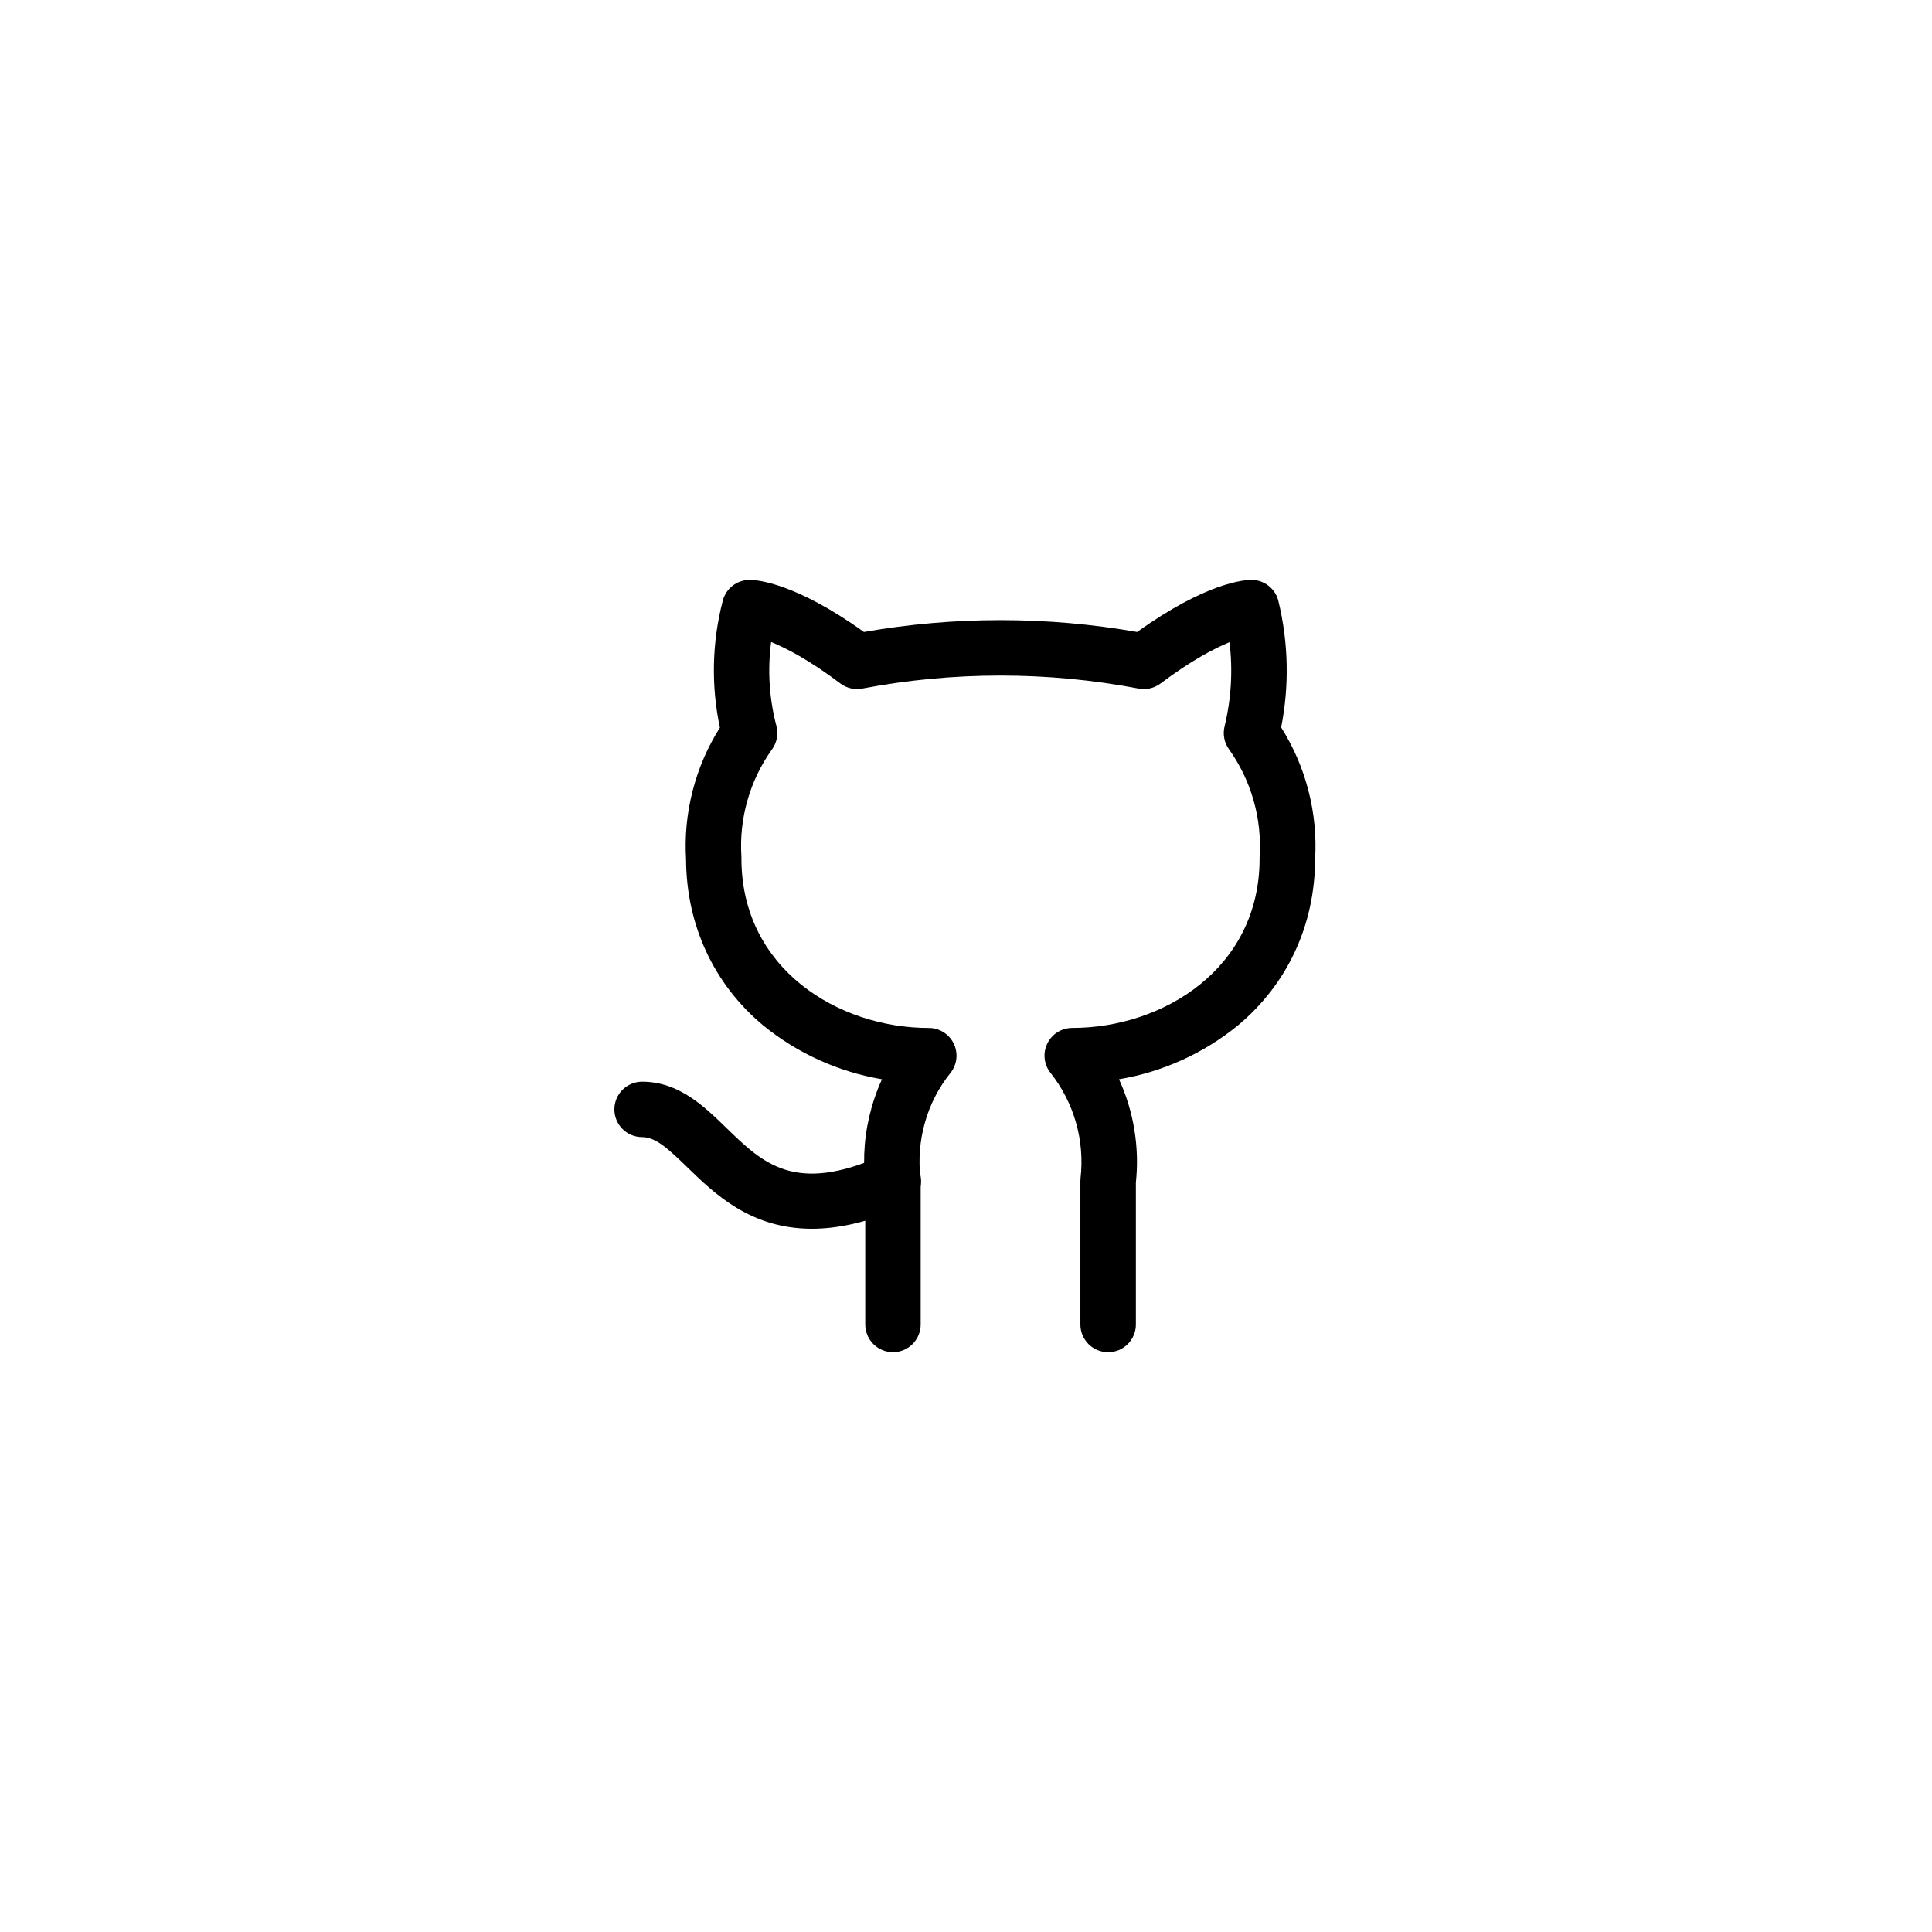 <svg xmlns="http://www.w3.org/2000/svg" xmlns:xlink="http://www.w3.org/1999/xlink" width="500" zoomAndPan="magnify" viewBox="0 0 375 375" height="500" preserveAspectRatio="xMidYMid meet" version="1.0"><defs><clipPath id="ac24fbee43"><path d="M 133 112.5 L 255.75 112.5 L 255.75 262.5 L 133 262.5 Z M 133 112.5 " clip-rule="nonzero"/></clipPath><clipPath id="0a8c0b4859"><path d="M 119.25 209 L 179 209 L 179 239 L 119.25 239 Z M 119.25 209 " clip-rule="nonzero"/></clipPath></defs><g clip-path="url(#ac24fbee43)"><path fill="#000000" d="M 215.078 262.461 C 214.727 262.461 214.375 262.426 214.031 262.359 C 213.684 262.289 213.348 262.188 213.02 262.051 C 212.695 261.918 212.387 261.75 212.09 261.555 C 211.797 261.359 211.527 261.137 211.277 260.887 C 211.027 260.637 210.805 260.367 210.609 260.07 C 210.41 259.777 210.246 259.469 210.109 259.141 C 209.977 258.816 209.875 258.48 209.805 258.133 C 209.734 257.785 209.703 257.438 209.703 257.082 L 209.703 229.262 C 209.703 229.062 209.711 228.863 209.734 228.664 C 209.941 226.855 209.969 225.039 209.816 223.223 C 209.668 221.406 209.34 219.621 208.84 217.867 C 208.34 216.113 207.672 214.426 206.84 212.805 C 206.008 211.184 205.023 209.656 203.895 208.227 C 203.582 207.832 203.328 207.398 203.137 206.93 C 202.945 206.465 202.824 205.98 202.77 205.477 C 202.715 204.977 202.73 204.477 202.816 203.977 C 202.906 203.48 203.059 203.004 203.277 202.551 C 203.5 202.094 203.777 201.68 204.117 201.305 C 204.453 200.93 204.836 200.605 205.266 200.34 C 205.691 200.07 206.148 199.867 206.633 199.73 C 207.121 199.59 207.613 199.52 208.121 199.52 C 225.75 199.52 244.488 187.996 244.488 166.633 C 244.488 166.516 244.488 166.402 244.488 166.289 C 244.727 162.57 244.332 158.922 243.312 155.34 C 242.289 151.758 240.695 148.449 238.535 145.414 C 238.078 144.777 237.777 144.074 237.629 143.305 C 237.48 142.535 237.5 141.77 237.684 141.012 C 238.988 135.613 239.309 130.156 238.648 124.645 C 235.668 125.871 231.191 128.211 225.246 132.676 C 224.641 133.125 223.969 133.438 223.234 133.609 C 222.5 133.777 221.758 133.793 221.016 133.652 C 212.152 131.969 203.211 131.125 194.188 131.125 C 185.164 131.125 176.223 131.969 167.359 133.652 C 166.617 133.793 165.879 133.777 165.141 133.609 C 164.406 133.438 163.734 133.125 163.133 132.676 C 157.152 128.152 152.656 125.828 149.676 124.613 C 148.961 130.117 149.305 135.555 150.707 140.926 C 150.91 141.699 150.938 142.477 150.789 143.262 C 150.645 144.047 150.34 144.766 149.875 145.414 C 147.707 148.445 146.109 151.75 145.086 155.332 C 144.062 158.914 143.672 162.566 143.91 166.281 C 143.91 166.402 143.91 166.52 143.91 166.637 C 143.91 188 162.648 199.527 180.277 199.527 C 180.785 199.523 181.281 199.594 181.766 199.734 C 182.254 199.875 182.711 200.078 183.141 200.348 C 183.566 200.617 183.953 200.941 184.289 201.316 C 184.625 201.695 184.906 202.109 185.125 202.566 C 185.344 203.023 185.496 203.5 185.582 204 C 185.668 204.5 185.684 205 185.625 205.504 C 185.57 206.004 185.445 206.492 185.25 206.957 C 185.059 207.426 184.805 207.859 184.488 208.254 C 182.191 211.117 180.543 214.316 179.539 217.848 C 178.535 221.395 178.242 224.996 178.664 228.656 C 178.691 228.855 178.703 229.055 178.703 229.258 L 178.703 257.082 C 178.703 257.438 178.668 257.785 178.598 258.133 C 178.527 258.48 178.426 258.816 178.293 259.141 C 178.156 259.469 177.992 259.777 177.793 260.07 C 177.598 260.367 177.375 260.637 177.125 260.887 C 176.875 261.137 176.605 261.359 176.312 261.555 C 176.016 261.75 175.707 261.918 175.383 262.051 C 175.055 262.188 174.719 262.289 174.371 262.359 C 174.027 262.426 173.676 262.461 173.324 262.461 C 172.969 262.461 172.621 262.426 172.273 262.359 C 171.926 262.289 171.59 262.188 171.266 262.051 C 170.938 261.918 170.629 261.75 170.336 261.555 C 170.043 261.359 169.77 261.137 169.52 260.887 C 169.27 260.637 169.047 260.367 168.852 260.07 C 168.656 259.777 168.488 259.469 168.355 259.141 C 168.219 258.816 168.117 258.48 168.047 258.133 C 167.98 257.785 167.945 257.438 167.945 257.082 L 167.945 229.547 C 167.414 224.59 167.832 219.715 169.191 214.918 C 169.719 213.055 170.383 211.242 171.188 209.48 C 166.957 208.766 162.891 207.52 158.984 205.75 C 155.078 203.98 151.461 201.738 148.137 199.031 C 138.531 191.016 133.234 179.582 133.164 166.809 C 132.895 162.309 133.32 157.875 134.441 153.504 C 135.562 149.137 137.324 145.047 139.73 141.23 C 138.867 137.156 138.484 133.035 138.578 128.871 C 138.676 124.707 139.246 120.609 140.297 116.578 C 140.445 116 140.684 115.465 141.012 114.969 C 141.34 114.473 141.738 114.039 142.211 113.676 C 142.684 113.312 143.199 113.035 143.762 112.844 C 144.328 112.648 144.906 112.555 145.5 112.555 C 146.898 112.555 154.289 113.059 167.688 122.664 C 176.461 121.133 185.297 120.367 194.203 120.367 C 203.109 120.367 211.949 121.133 220.723 122.664 C 234.117 113.059 241.516 112.555 242.906 112.555 C 243.508 112.555 244.094 112.652 244.664 112.848 C 245.234 113.047 245.758 113.328 246.23 113.703 C 246.703 114.074 247.105 114.512 247.43 115.02 C 247.758 115.527 247.992 116.074 248.133 116.656 C 249.113 120.68 249.645 124.758 249.738 128.895 C 249.828 133.035 249.473 137.133 248.672 141.191 C 251.082 145.016 252.848 149.109 253.973 153.484 C 255.098 157.859 255.527 162.301 255.262 166.809 C 255.211 179.578 249.883 191.012 240.281 199.031 C 236.953 201.742 233.332 203.984 229.418 205.754 C 225.508 207.527 221.434 208.77 217.199 209.484 C 218.633 212.621 219.625 215.891 220.18 219.293 C 220.738 222.695 220.836 226.113 220.473 229.543 L 220.473 257.082 C 220.473 257.438 220.441 257.789 220.371 258.137 C 220.301 258.48 220.199 258.82 220.062 259.145 C 219.926 259.473 219.762 259.781 219.562 260.078 C 219.367 260.371 219.145 260.645 218.895 260.891 C 218.641 261.141 218.371 261.363 218.074 261.562 C 217.781 261.758 217.469 261.922 217.145 262.059 C 216.816 262.191 216.477 262.293 216.133 262.363 C 215.785 262.43 215.434 262.465 215.078 262.461 Z M 215.078 262.461 " fill-opacity="1" fill-rule="nonzero"/></g><g clip-path="url(#0a8c0b4859)"><path fill="#000000" d="M 157.574 238.5 C 145.68 238.5 138.645 231.66 133.469 226.625 C 129.707 222.965 127.258 220.711 124.629 220.711 C 124.273 220.711 123.926 220.676 123.578 220.605 C 123.234 220.539 122.895 220.438 122.57 220.301 C 122.242 220.168 121.934 220 121.641 219.805 C 121.348 219.609 121.074 219.387 120.824 219.137 C 120.574 218.887 120.352 218.613 120.156 218.32 C 119.961 218.027 119.793 217.719 119.66 217.391 C 119.523 217.062 119.422 216.727 119.352 216.383 C 119.285 216.035 119.25 215.688 119.25 215.332 C 119.25 214.98 119.285 214.629 119.352 214.281 C 119.422 213.938 119.523 213.602 119.66 213.273 C 119.793 212.949 119.961 212.637 120.156 212.344 C 120.352 212.051 120.574 211.777 120.824 211.531 C 121.074 211.281 121.348 211.059 121.641 210.859 C 121.934 210.664 122.242 210.5 122.57 210.363 C 122.895 210.227 123.234 210.125 123.578 210.059 C 123.926 209.988 124.273 209.953 124.629 209.953 C 131.762 209.953 136.652 214.715 140.969 218.91 C 148.098 225.84 154.258 231.816 171.148 224.336 C 171.473 224.188 171.809 224.07 172.156 223.988 C 172.5 223.906 172.852 223.859 173.207 223.848 C 173.566 223.836 173.918 223.859 174.27 223.914 C 174.621 223.973 174.965 224.066 175.297 224.191 C 175.629 224.316 175.949 224.477 176.25 224.664 C 176.551 224.852 176.832 225.07 177.09 225.312 C 177.348 225.559 177.582 225.828 177.785 226.117 C 177.992 226.406 178.168 226.715 178.312 227.043 C 178.457 227.367 178.566 227.703 178.645 228.051 C 178.723 228.398 178.766 228.75 178.773 229.105 C 178.781 229.461 178.754 229.816 178.691 230.168 C 178.629 230.516 178.531 230.859 178.402 231.191 C 178.27 231.52 178.109 231.836 177.918 232.137 C 177.723 232.434 177.504 232.711 177.254 232.969 C 177.008 233.223 176.738 233.453 176.441 233.652 C 176.148 233.855 175.84 234.027 175.512 234.168 C 168.516 237.277 162.609 238.5 157.574 238.5 Z M 157.574 238.5 " fill-opacity="1" fill-rule="nonzero"/></g></svg>